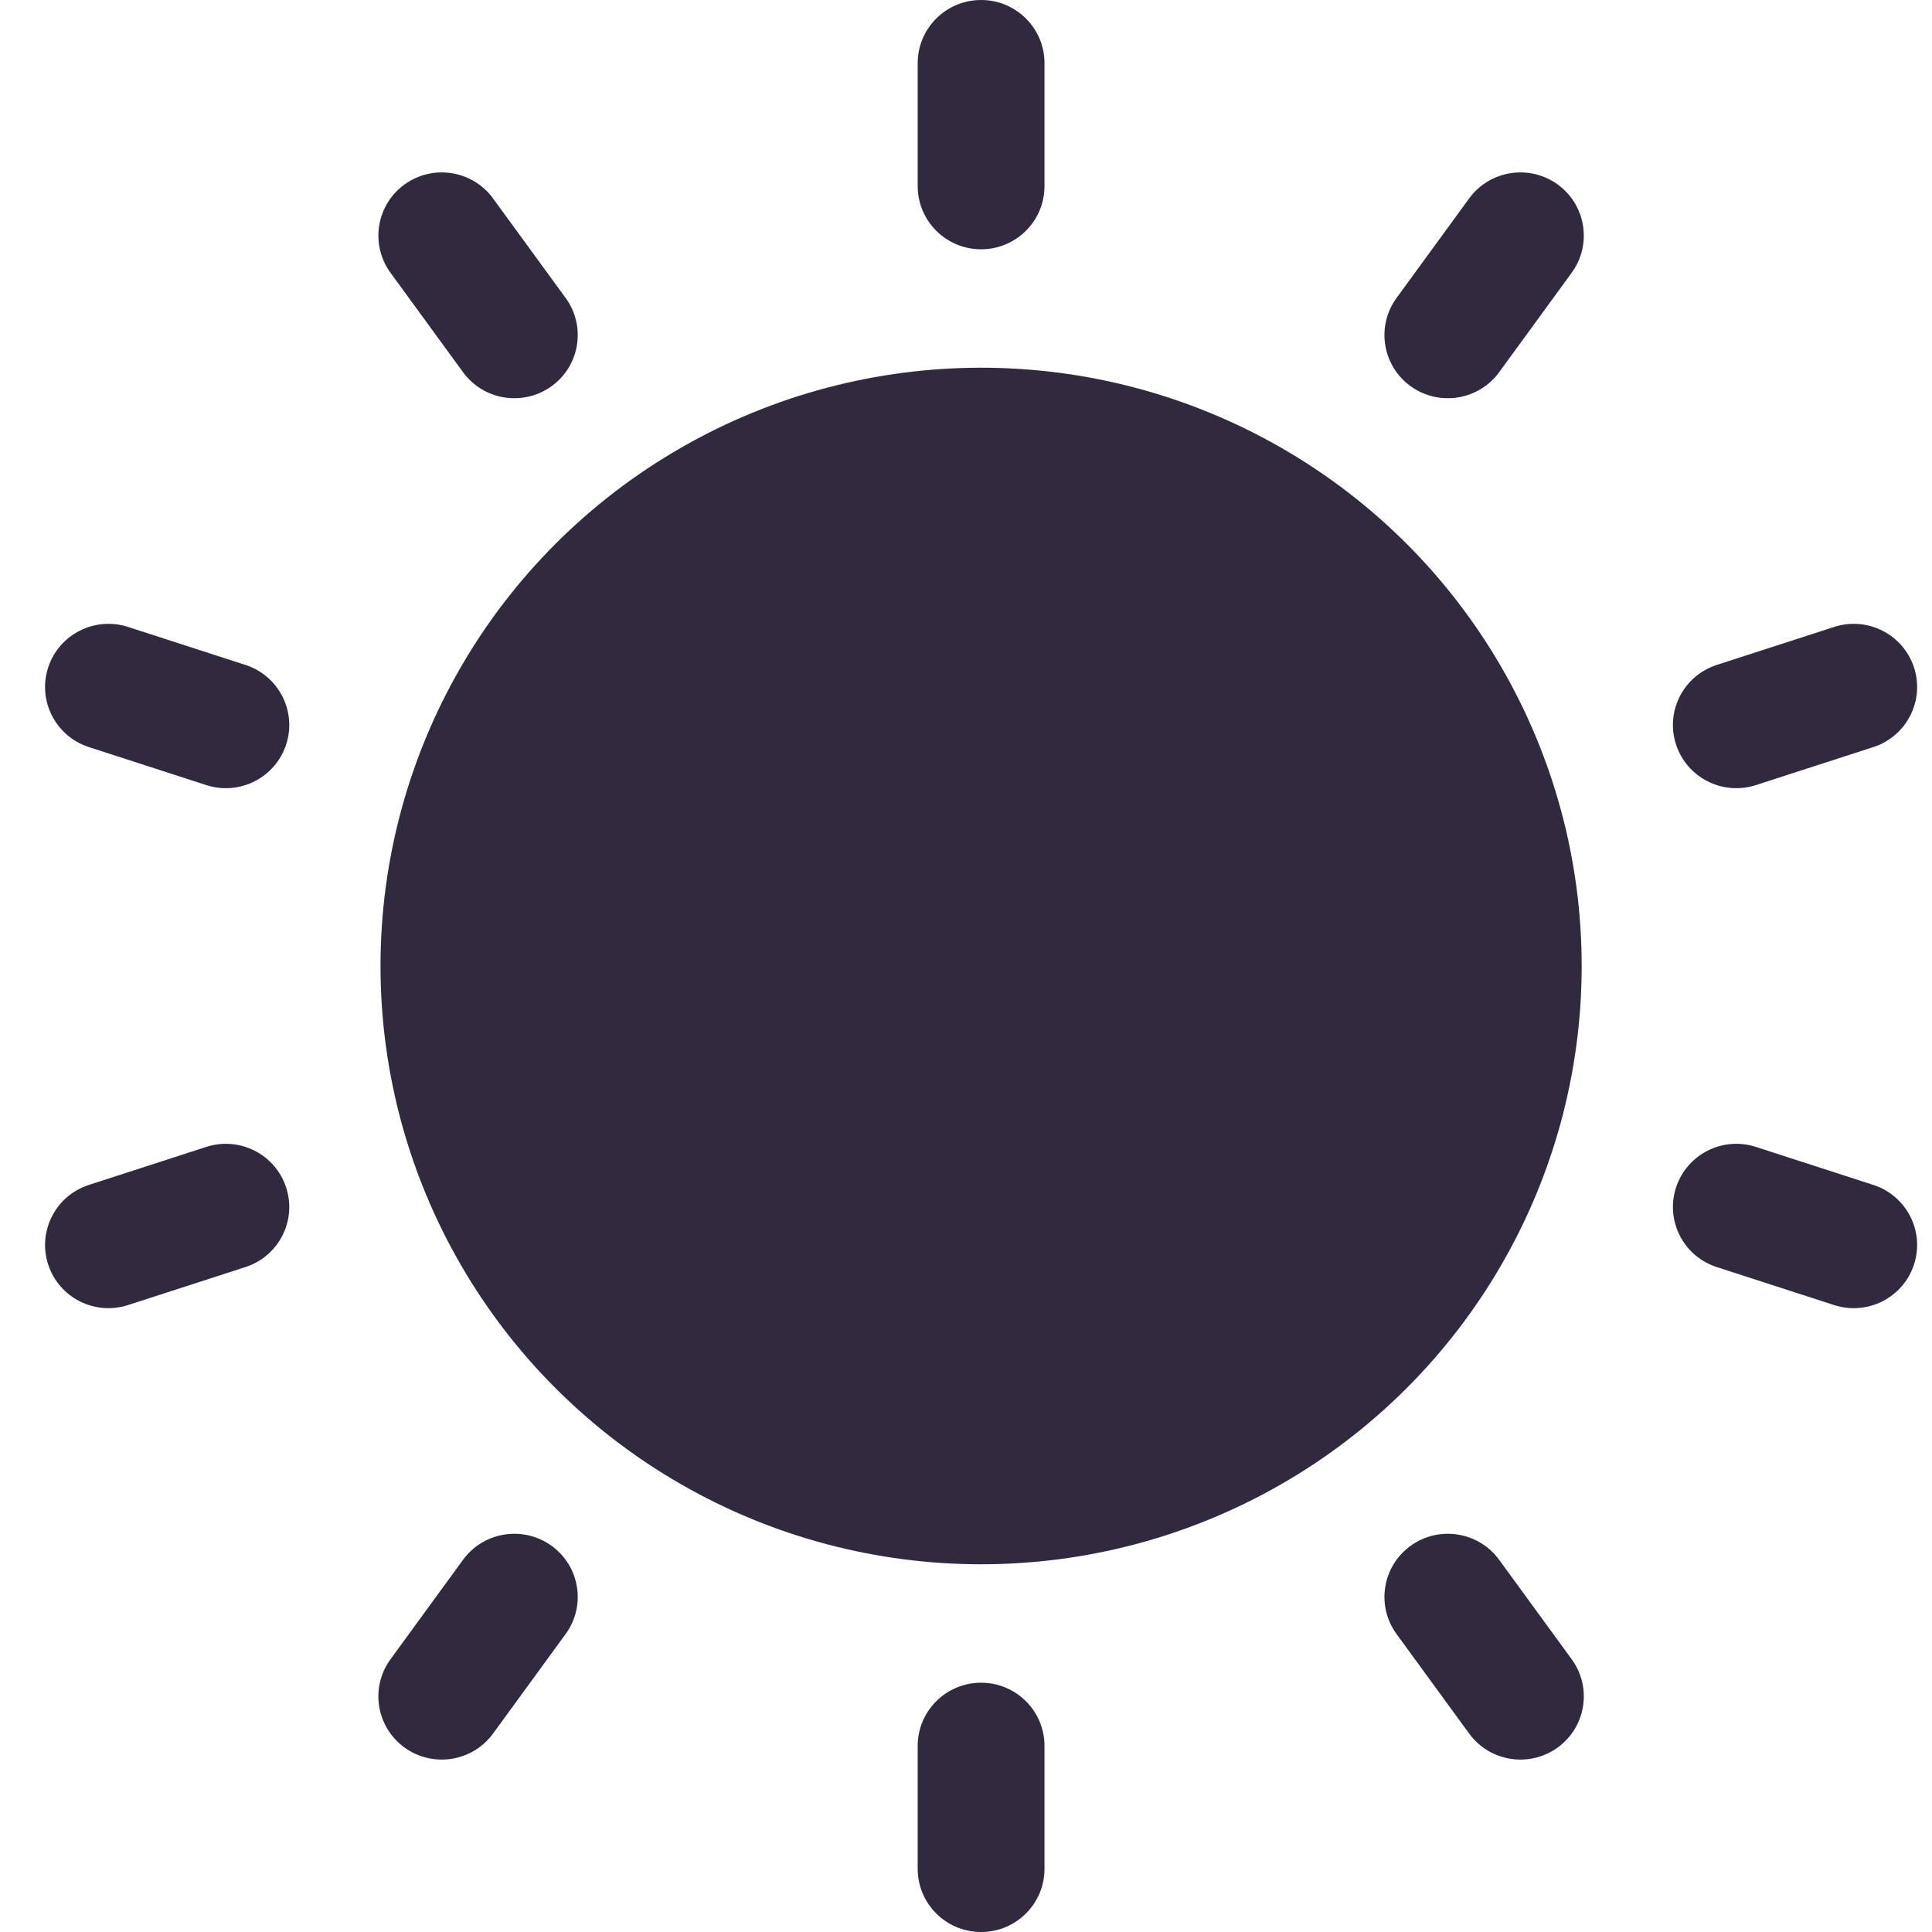 <svg xmlns="http://www.w3.org/2000/svg" width="64" height="64" viewBox="0 0 64 64">
  <g fill="#31293E" fill-rule="evenodd" transform="translate(1)">
    <ellipse cx="31.5" cy="32" rx="19.895" ry="19.819"/>
    <path d="M31.5 0C32.66-2.12244171e-16 33.6.937 33.6 2.092L33.6 6.166C33.6 7.321 32.66 8.258 31.5 8.258 30.34 8.258 29.4 7.321 29.4 6.166L29.4 2.092C29.4.937 30.34 2.12244171e-16 31.5 0zM50.6 6.111C51.538 6.791 51.746 8.099 51.065 9.034L48.661 12.33C47.979 13.264 46.666 13.471 45.727 12.792 44.789 12.113 44.581 10.805 45.263 9.87L47.667 6.574C48.348 5.64 49.662 5.432 50.6 6.111zM62.404 22.111C62.763 23.21 62.159 24.391 61.056 24.748L57.167 26.007C56.064 26.364 54.879 25.762 54.521 24.663 54.162 23.564 54.766 22.384 55.869 22.027L59.758 20.768C60.861 20.411 62.046 21.013 62.404 22.111zM62.404 41.889C62.046 42.987 60.861 43.589 59.758 43.232L55.869 41.973C54.766 41.616 54.162 40.436 54.521 39.337 54.879 38.238 56.064 37.636 57.167 37.993L61.056 39.252C62.159 39.609 62.763 40.79 62.404 41.889zM50.6 57.889C49.662 58.568 48.348 58.36 47.667 57.426L45.263 54.13C44.581 53.195 44.789 51.887 45.727 51.208 46.666 50.529 47.979 50.736 48.661 51.67L51.065 54.966C51.746 55.901 51.538 57.209 50.6 57.889zM31.5 64C30.34 64 29.4 63.063 29.4 61.908L29.4 57.834C29.4 56.679 30.34 55.742 31.5 55.742 32.66 55.742 33.6 56.679 33.6 57.834L33.6 61.908C33.6 63.063 32.66 64 31.5 64zM12.4 57.889C11.462 57.209 11.254 55.901 11.935 54.966L14.339 51.67C15.021 50.736 16.334 50.529 17.273 51.208 18.211 51.887 18.419 53.195 17.737 54.13L15.333 57.426C14.652 58.36 13.338 58.568 12.4 57.889zM.596 41.889C.237 40.79.841 39.609 1.944 39.252L5.833 37.993C6.936 37.636 8.121 38.238 8.479 39.337 8.838 40.436 8.234 41.616 7.131 41.973L3.242 43.232C2.139 43.589.954 42.987.596 41.889zM.596 22.111C.954 21.013 2.139 20.411 3.242 20.768L7.131 22.027C8.234 22.384 8.838 23.564 8.479 24.663 8.121 25.762 6.936 26.364 5.833 26.007L1.944 24.748C.841 24.391.237 23.21.596 22.111zM12.4 6.111C13.338 5.432 14.652 5.64 15.333 6.574L17.737 9.87C18.419 10.805 18.211 12.113 17.273 12.792 16.334 13.471 15.021 13.264 14.339 12.33L11.935 9.034C11.254 8.099 11.462 6.791 12.4 6.111z"/>
  </g>
</svg>
